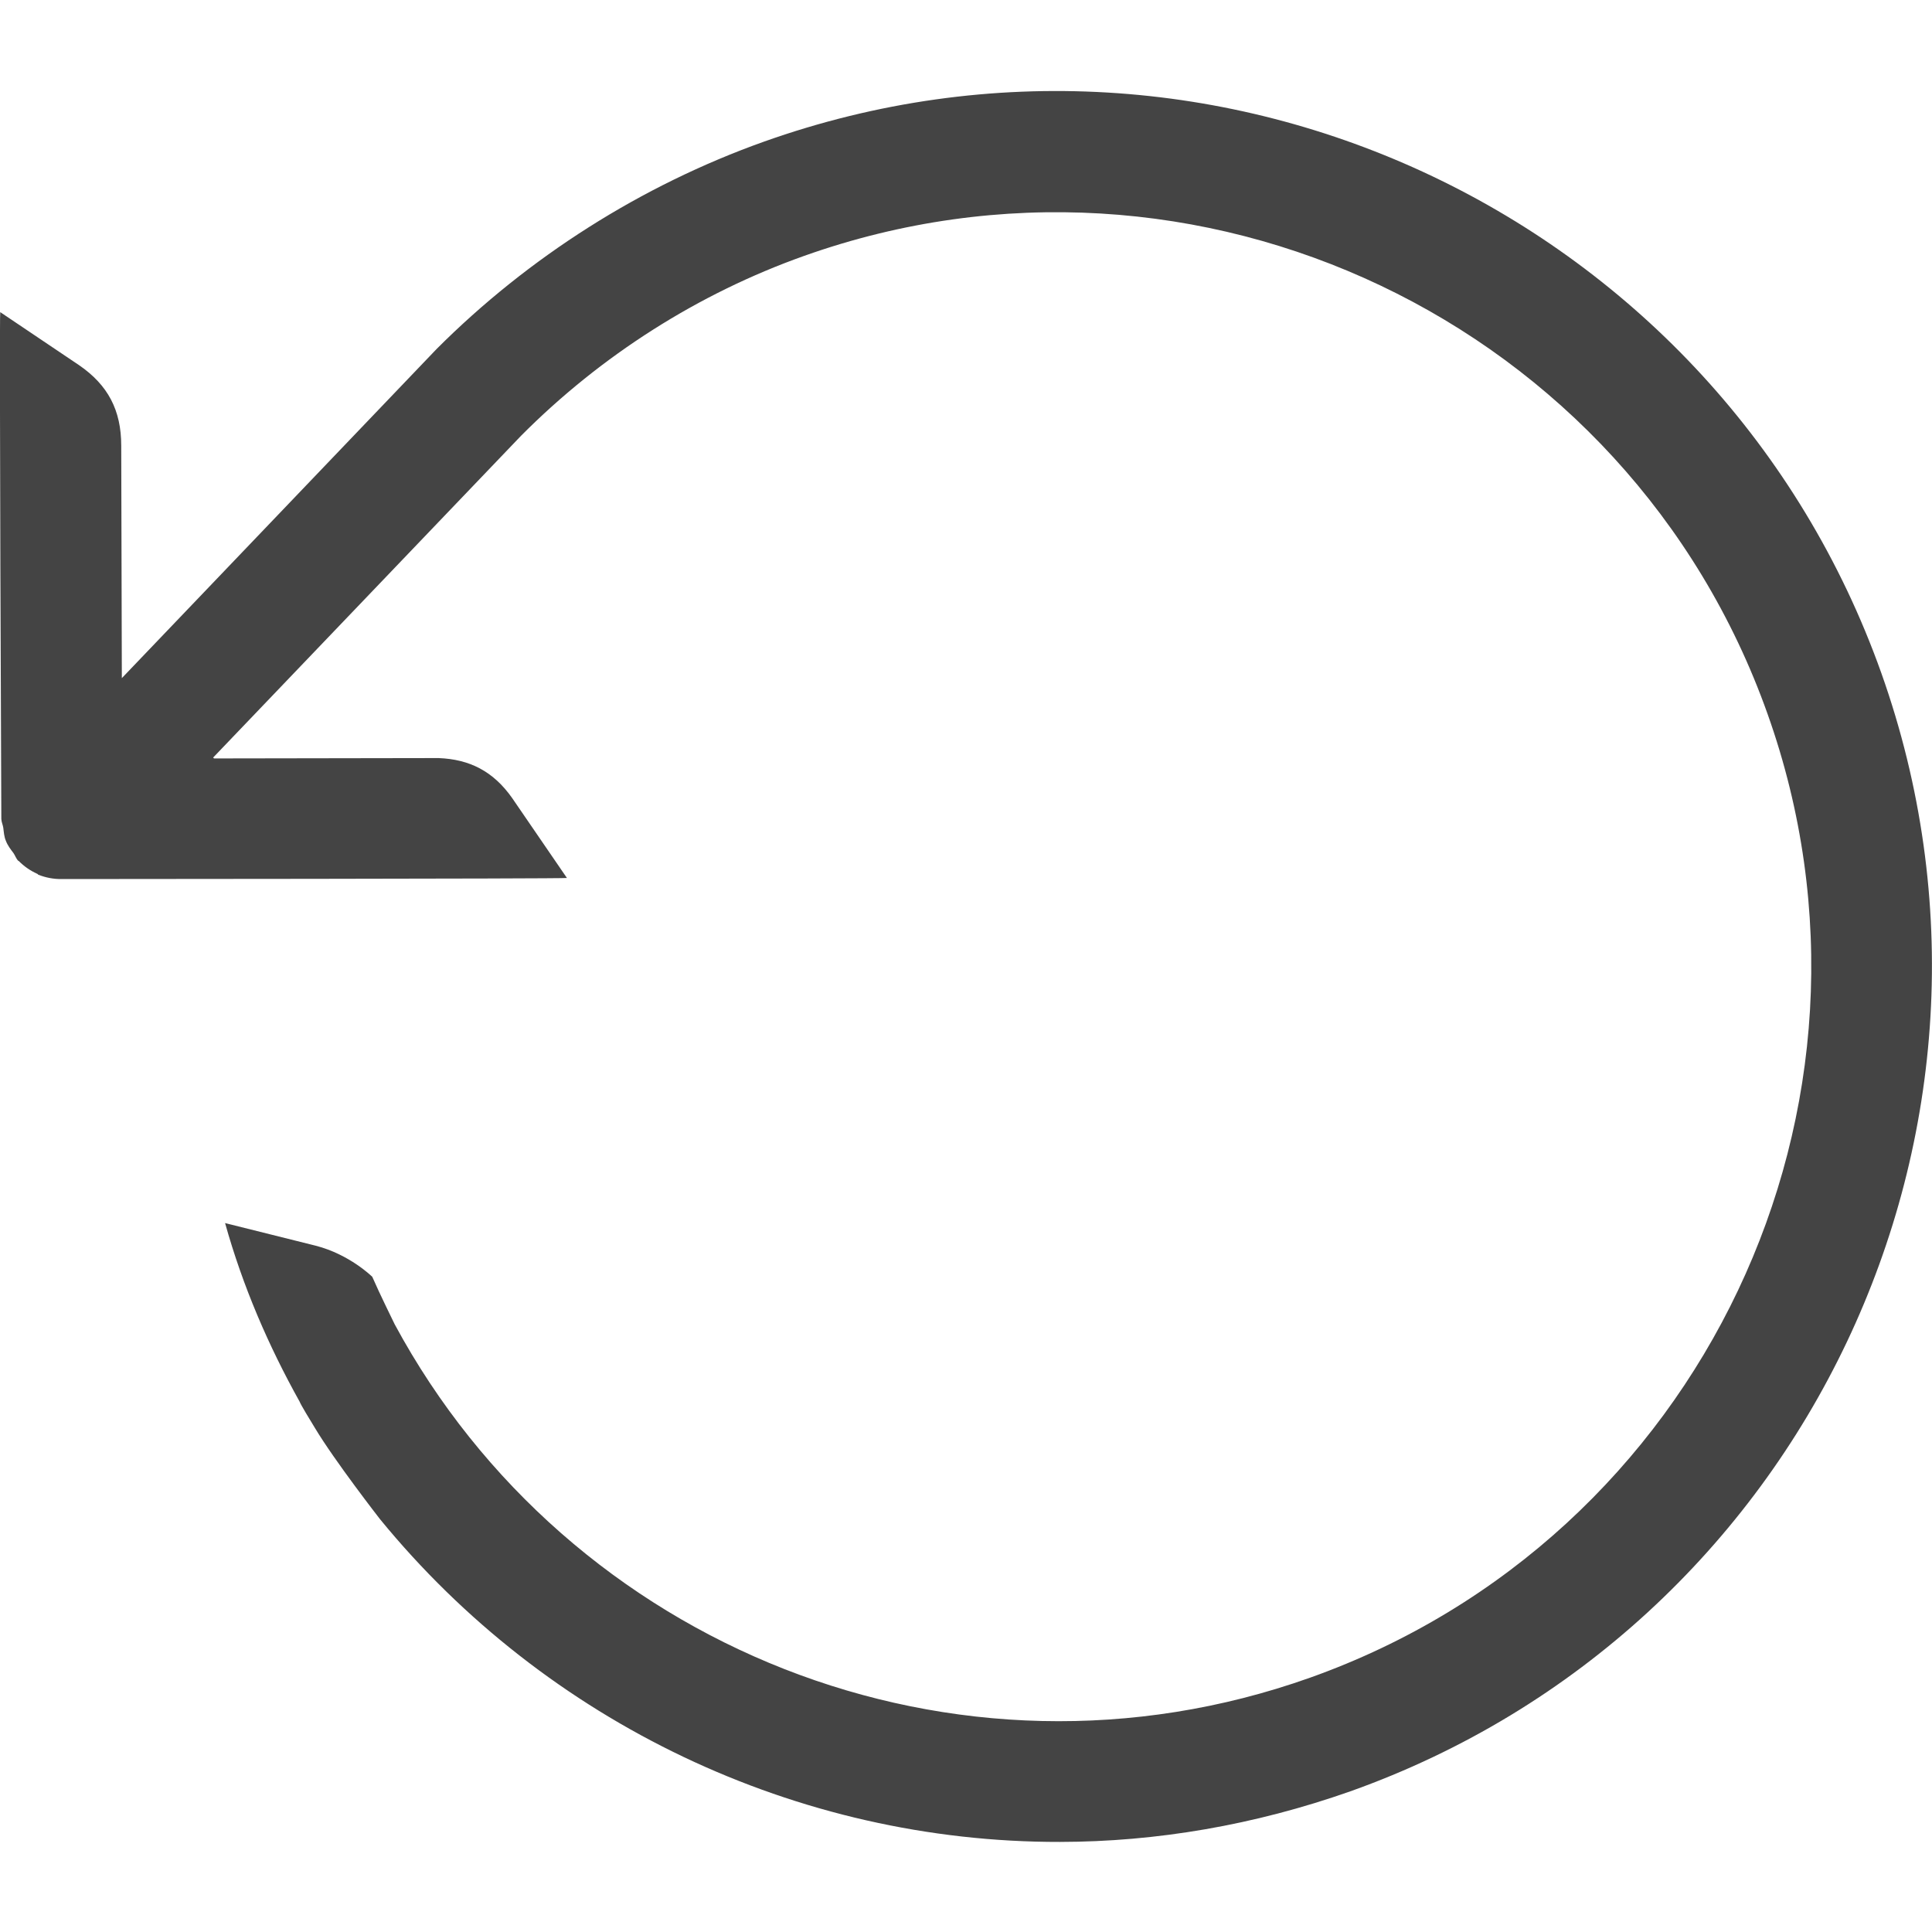 <!-- Generated by IcoMoon.io -->
<svg version="1.1" xmlns="http://www.w3.org/2000/svg" width="16" height="16" viewBox="0 0 16 16">
<title>undo</title>
<path fill="#444" d="M0.002 2.585l0.654 0.44c0.238 0.164 0.348 0.372 0.348 0.666l0.005 1.925 2.606-2.725c0.76-0.761 1.695-1.355 2.709-1.717 3.765-1.341 7.915 0.635 9.256 4.399 1.339 3.767-0.634 7.922-4.397 9.262-0.795 0.28-1.606 0.418-2.405 0.419-2.178 0.004-4.253-0.988-5.631-2.673 0 0-0.376-0.483-0.54-0.757-0.036-0.058-0.121-0.199-0.125-0.215-0.259-0.464-0.472-0.957-0.618-1.48l0.749 0.187c0.283 0.072 0.47 0.258 0.47 0.258 0.057 0.132 0.186 0.394 0.186 0.394 1.438 2.666 4.641 3.971 7.58 2.926 3.245-1.155 4.944-4.738 3.789-7.982-1.154-3.247-4.731-4.947-7.978-3.793-0.873 0.31-1.681 0.822-2.345 1.49l-2.55 2.665 0.008 0.007 1.859-0.003c0.258 0.010 0.453 0.11 0.608 0.329l0.455 0.664c-0.031 0.007-4.182 0.009-4.182 0.009-0.070 0.001-0.135-0.012-0.196-0.036-0.003-0.002-0.006-0.008-0.010-0.008-0.057-0.026-0.109-0.062-0.152-0.106-0.003-0.002-0.005-0.001-0.007-0.004-0.016-0.019-0.023-0.042-0.037-0.062-0.023-0.030-0.048-0.063-0.062-0.1-0.015-0.034-0.017-0.071-0.022-0.11-0.004-0.025-0.015-0.045-0.016-0.073 0 0-0.018-4.163-0.009-4.196z"></path>
</svg>
